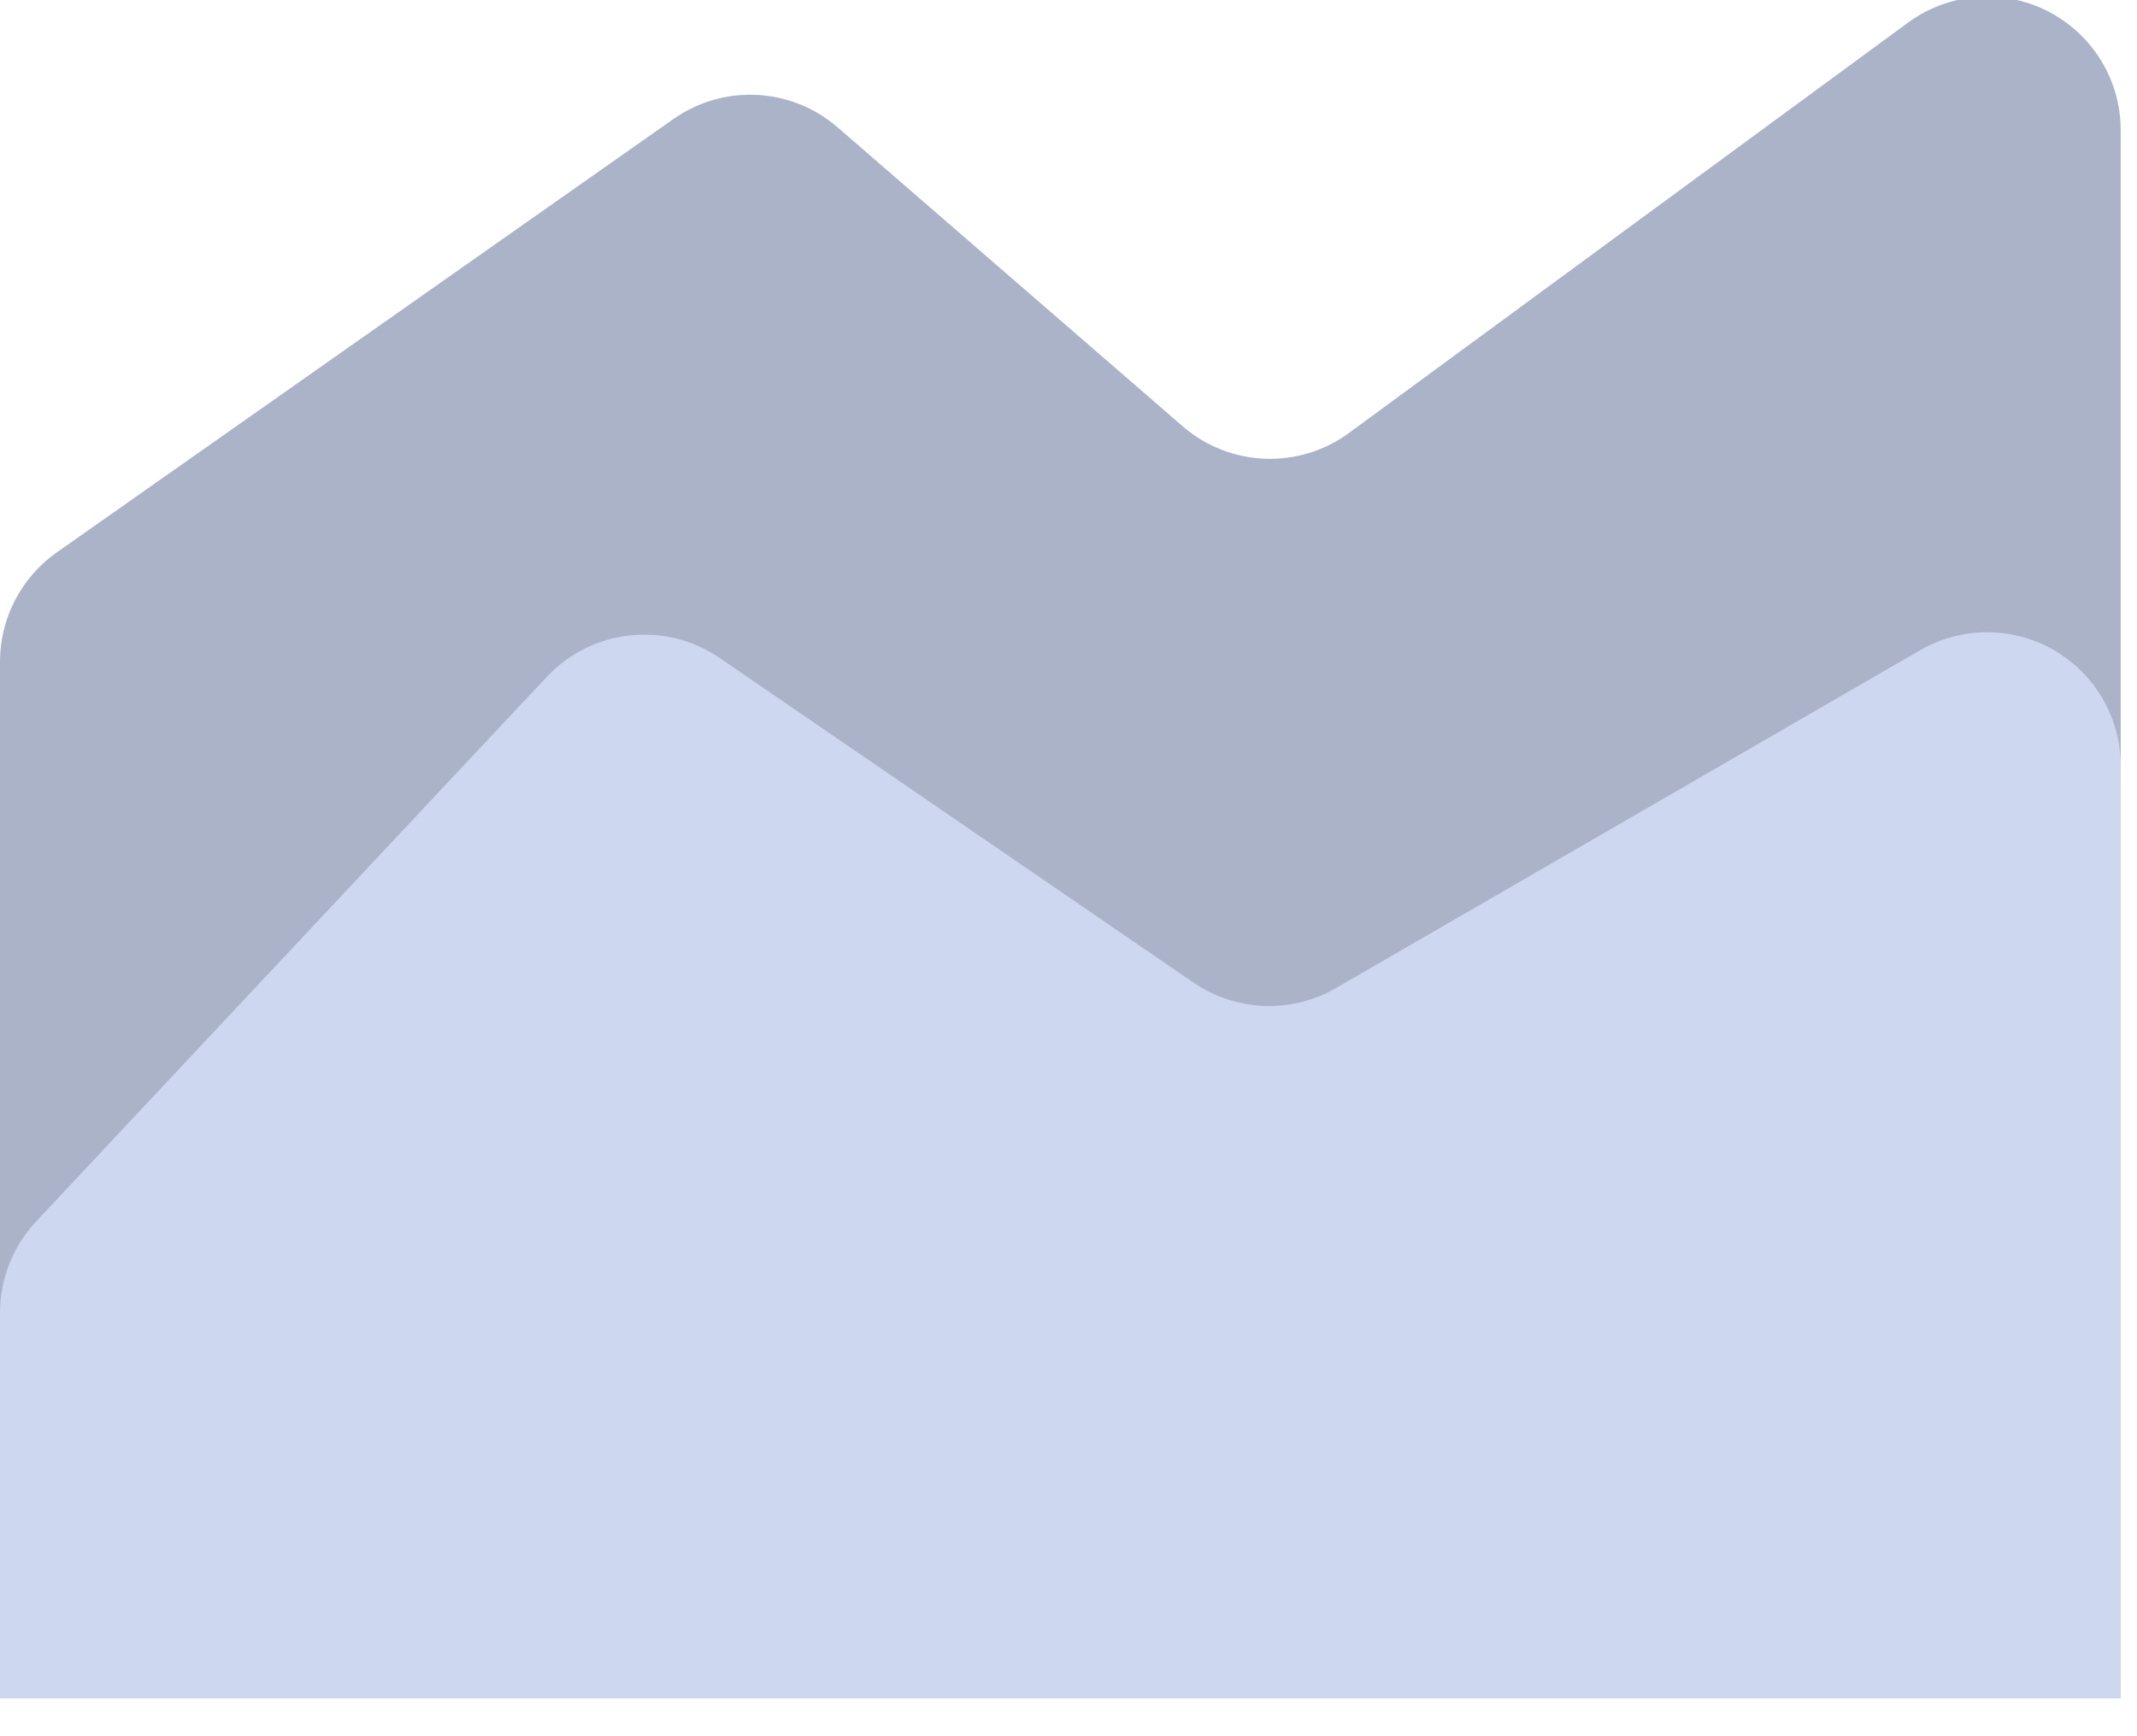 <?xml version="1.0" encoding="UTF-8"?>
<svg width="16px" height="13px" viewBox="0 0 16 13" version="1.1" xmlns="http://www.w3.org/2000/svg" xmlns:xlink="http://www.w3.org/1999/xlink">
    <!-- Generator: Sketch 47 (45396) - http://www.bohemiancoding.com/sketch -->
    <title>点图</title>
    <desc>Created with Sketch.</desc>
    <defs></defs>
    <g id="视觉稿" stroke="none" stroke-width="1" fill="none" fill-rule="evenodd">
        <g id="图表示例-detail" transform="translate(-19, -766)">
            <g id="nav-left" transform="translate(0, 65)">
                <g id="icon" transform="translate(18, 460)">
                    <g id="点图" transform="translate(1, 240)">
                        <path d="M0,5.954 L0,13.717 L15.878,13.717 L15.878,1.975 L15.878,1.975 C15.878,1.423 15.43,0.975 14.878,0.975 C14.665,0.975 14.458,1.043 14.286,1.169 L10.101,4.241 L10.101,4.241 C9.725,4.518 9.207,4.497 8.854,4.191 L6.272,1.954 L6.272,1.954 C5.925,1.653 5.418,1.627 5.042,1.891 L0.425,5.136 L0.425,5.136 C0.159,5.323 -5.94991187e-16,5.629 -5.55111512e-16,5.954 Z" id="Path-9" fill="#ABB3C9"></path>
                        <path d="M0,10.83 L0,13.717 L15.878,13.717 L15.878,6.734 L15.878,6.734 C15.878,6.181 15.43,5.734 14.878,5.734 C14.702,5.734 14.529,5.78 14.377,5.868 L10.003,8.398 L10.003,8.398 C9.67,8.591 9.255,8.575 8.937,8.358 L5.389,5.927 L5.389,5.927 C4.982,5.648 4.432,5.708 4.094,6.068 L0.27,10.146 L0.27,10.146 C0.097,10.332 -9.22908471e-16,10.576 -6.66133815e-16,10.83 Z" id="Path-9" fill="#CED7F0"></path>
                    </g>
                </g>
            </g>
        </g>
    </g>
</svg>